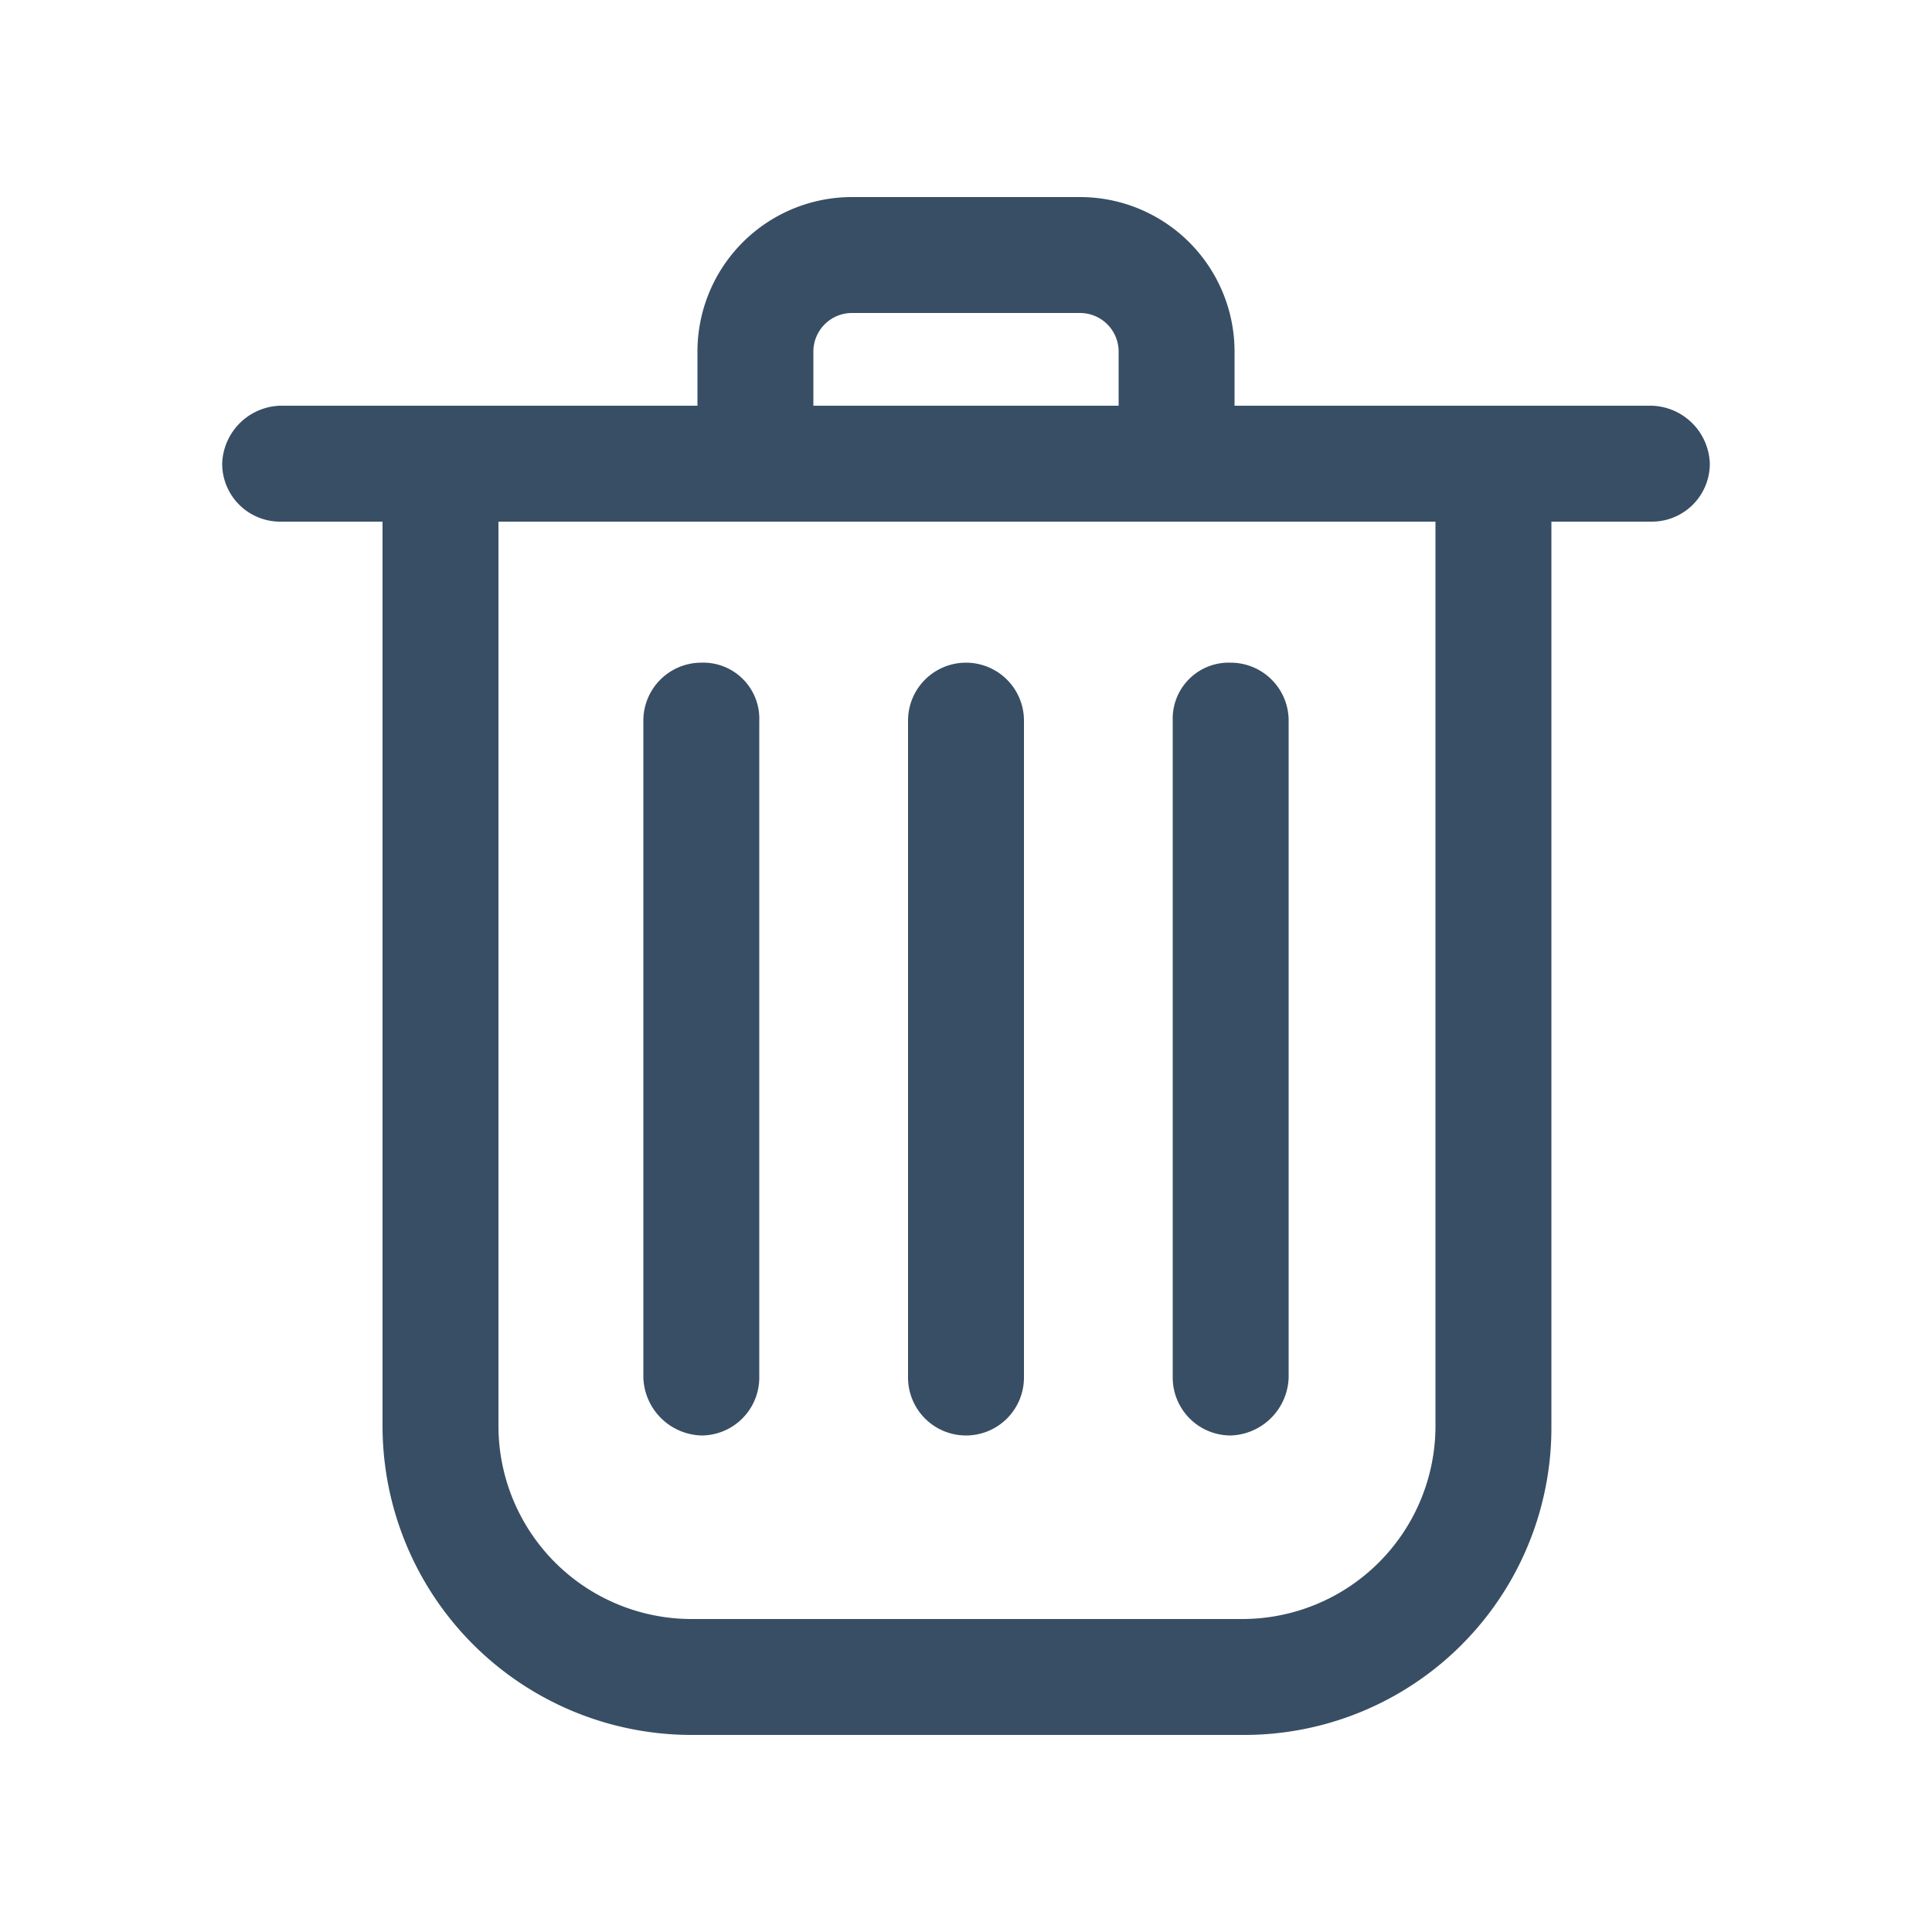 <svg height='300px' width='300px'  fill="#384e64" xmlns="http://www.w3.org/2000/svg" data-name="Layer 1" viewBox="0 0 100 100" x="0px" y="0px"><title>16</title><g data-name="Group"><path data-name="Compound Path" d="M85.5,21H63.9V18.2a8,8,0,0,0-8-8H44.1a8,8,0,0,0-8,8V21H14.5a3.1,3.1,0,0,0-3,3,3,3,0,0,0,3,3h5.3V73.8a16,16,0,0,0,16,16H64.3a15.9,15.9,0,0,0,16-16V27h5.2a3,3,0,0,0,3-3A3.1,3.1,0,0,0,85.5,21ZM42.1,18.2a2,2,0,0,1,2-2H55.9a2,2,0,0,1,2,2V21H42.1ZM74.3,73.8a10,10,0,0,1-10,10H35.8a10,10,0,0,1-10-10V27H74.3Z"></path><path data-name="Path" d="M36.3,74.3a3,3,0,0,0,3-3v-34a2.9,2.9,0,0,0-3-3,3,3,0,0,0-3,3v34A3.1,3.1,0,0,0,36.3,74.3Z"></path><path data-name="Path" d="M50,74.3a3,3,0,0,0,3-3v-34a3,3,0,0,0-6,0v34A3,3,0,0,0,50,74.3Z"></path><path data-name="Path" d="M63.7,74.3a3.1,3.1,0,0,0,3-3v-34a3,3,0,0,0-3-3,2.9,2.9,0,0,0-3,3v34A3,3,0,0,0,63.7,74.3Z"></path></g></svg>